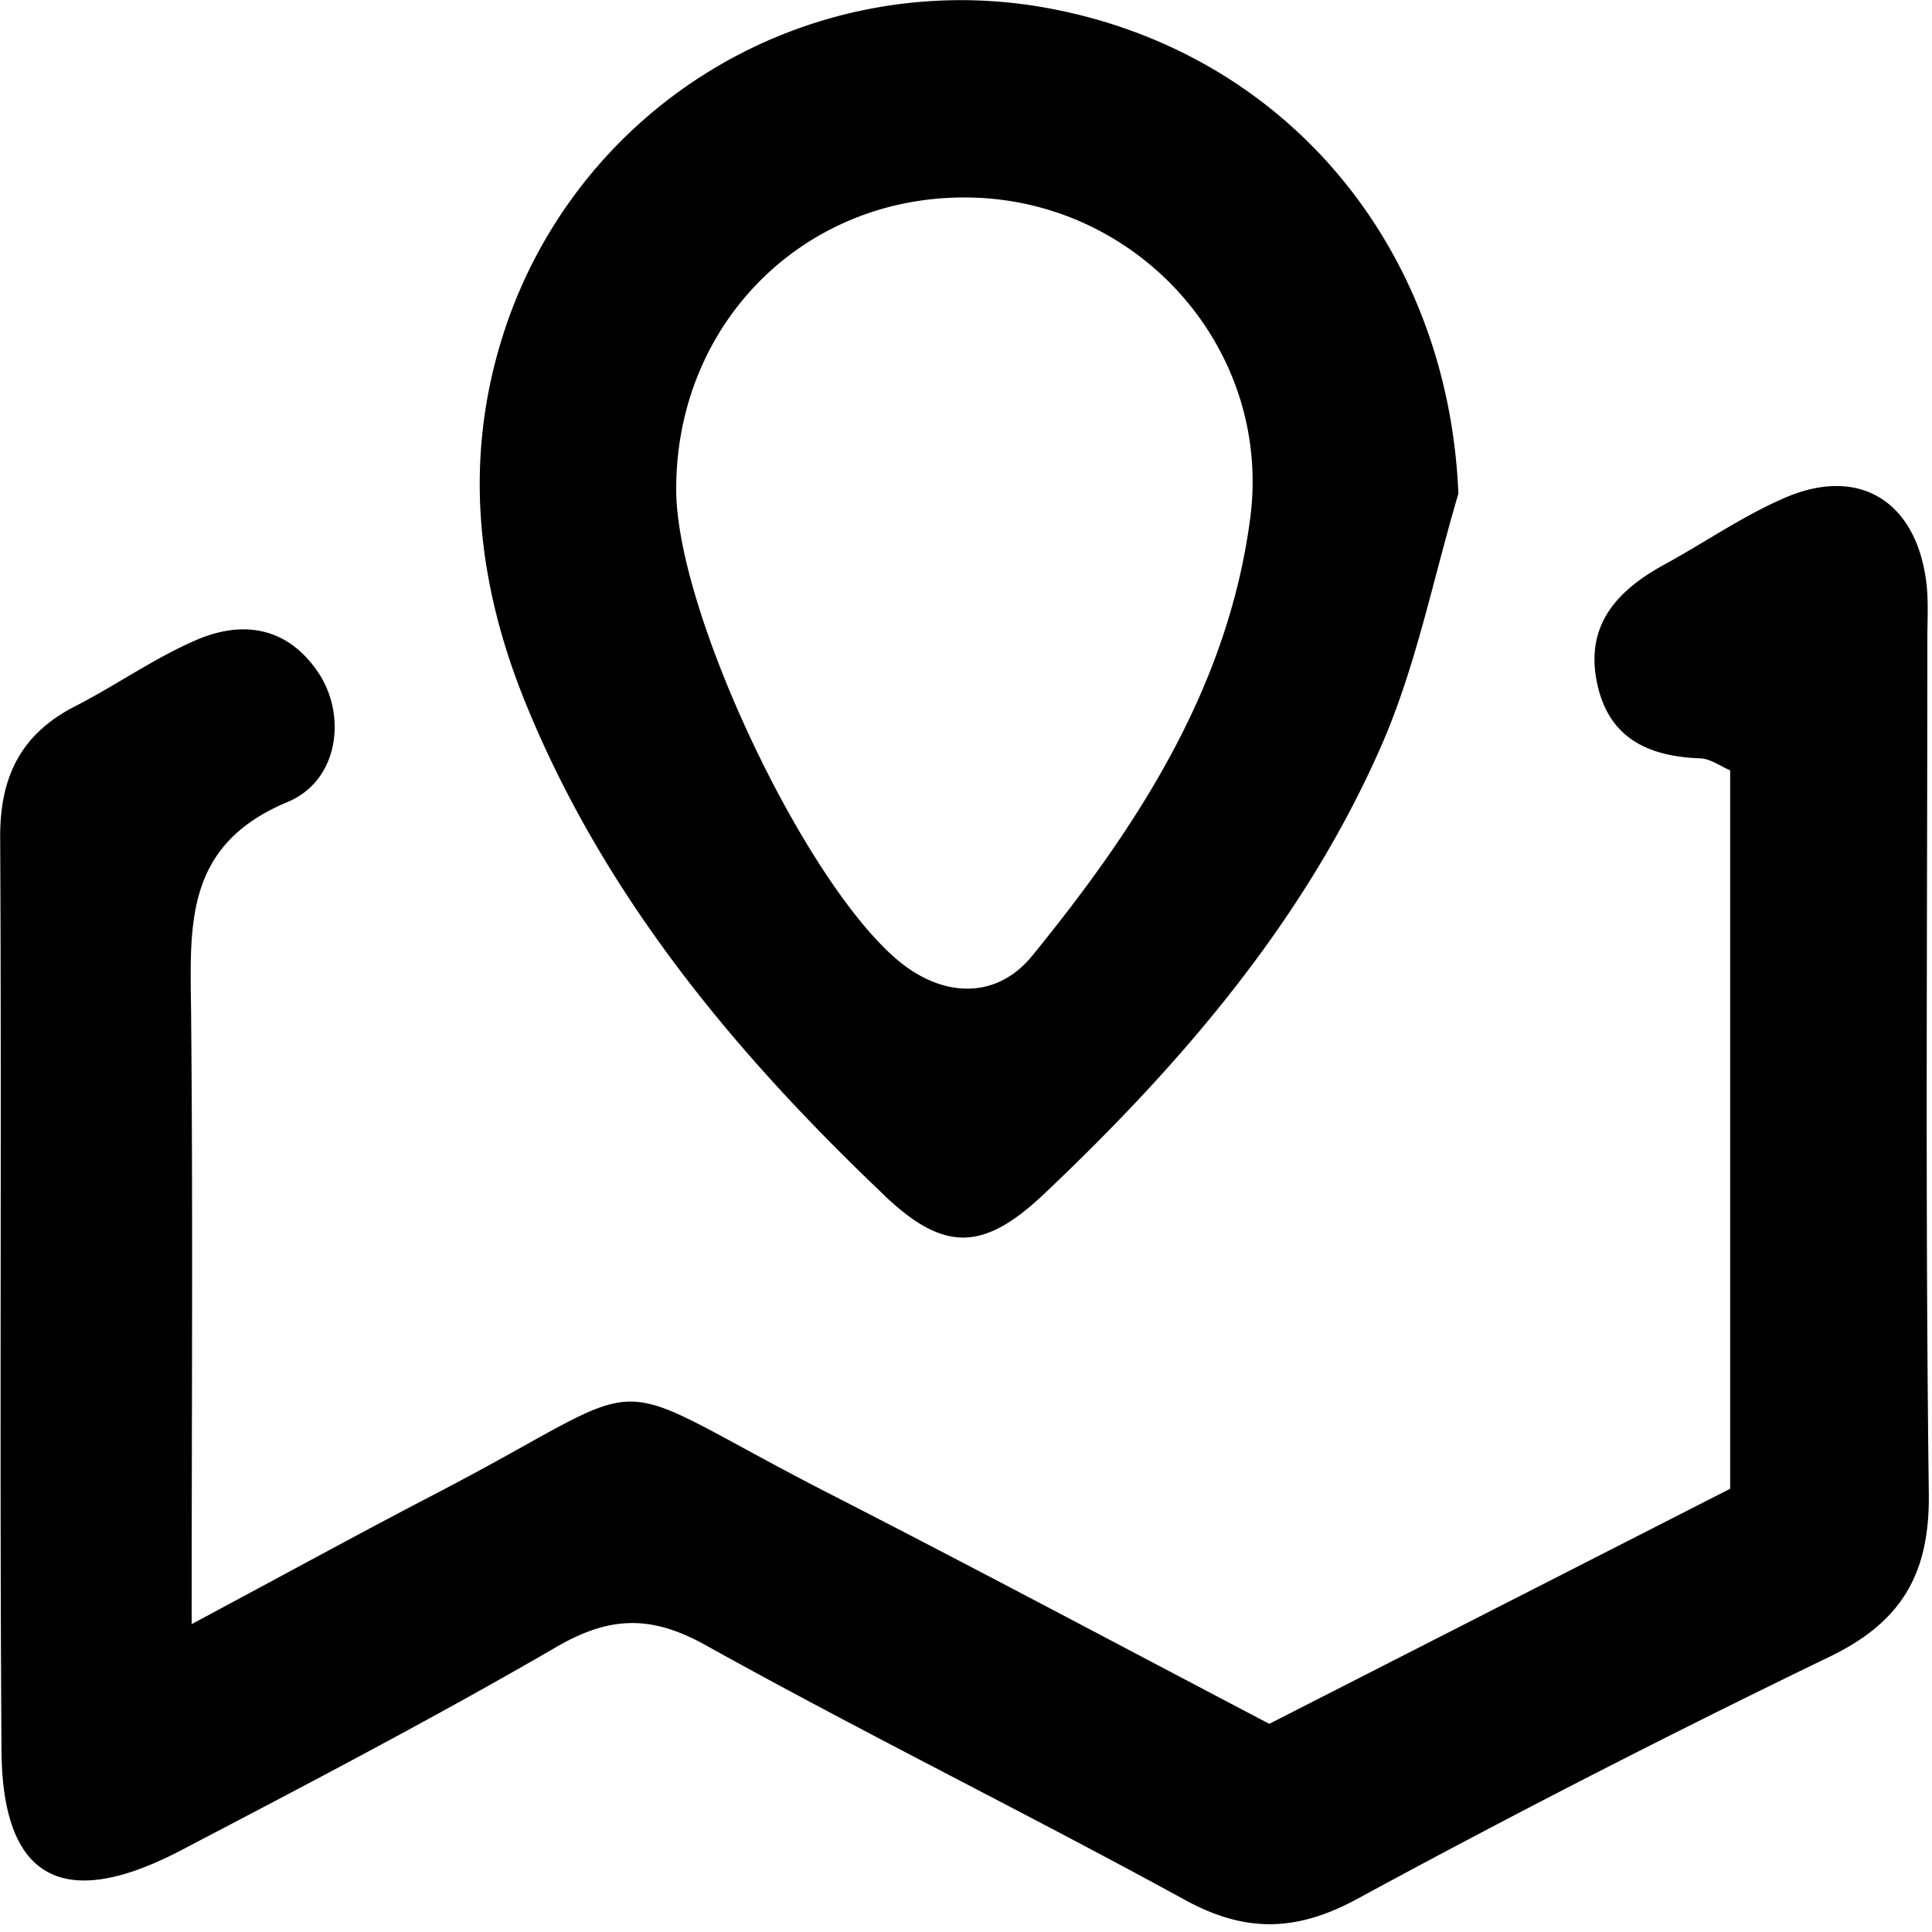 <?xml version="1.0" standalone="no"?><!DOCTYPE svg PUBLIC "-//W3C//DTD SVG 1.1//EN" "http://www.w3.org/Graphics/SVG/1.1/DTD/svg11.dtd"><svg t="1587381195629" class="icon" viewBox="0 0 1024 1024" version="1.1" xmlns="http://www.w3.org/2000/svg" p-id="1903" xmlns:xlink="http://www.w3.org/1999/xlink" width="128" height="128"><defs><style type="text/css"></style></defs><path d="M1021.538 338.149c0 151.096-1.152 302.192 0.768 453.288 0.576 42.494-14.207 68.092-52.413 86.587a6023.036 6023.036 0 0 0-250.547 128.441c-32.318 17.535-59.325 18.047-91.451 0.448-84.091-46.078-170.231-88.379-254.066-135.033-28.67-15.935-50.557-15.359-78.652 0.896-65.276 37.886-132.281 72.892-199.157 107.898-62.589 32.766-94.779 15.359-95.227-52.925-1.088-161.271 0.128-322.607-0.704-483.942-0.128-32.126 11.007-54.781 39.678-69.436 21.759-11.135 42.046-25.599 64.381-35.198 24.831-10.687 48.573-6.72 64.701 17.535 14.847 22.335 10.943 56.957-16.511 68.412-54.589 22.783-51.581 65.021-51.069 110.714 1.024 103.866 0.32 207.733 0.32 324.975 51.005-27.263 89.915-48.637 129.337-69.116 124.601-64.829 80.828-65.468 209.461 0.384 76.284 39.038 151.864 79.356 232.372 121.593l244.275-124.601v-380.78c-5.312-2.24-10.495-6.144-15.807-6.336-27.135-0.96-48.253-10.367-54.589-39.166-6.912-31.294 10.367-49.853 35.71-63.677 21.503-11.711 41.854-25.983 64.253-35.518 38.718-16.447 68.54 1.92 74.236 43.966 1.408 10.047 0.704 20.351 0.704 30.59zM468.544 633.365C389.7 558.361 320.648 475.549 278.858 373.347c-26.239-64.125-33.534-130.233-11.775-197.237a254.578 254.578 0 0 1 282.609-172.791c129.401 21.183 217.844 125.945 223.284 258.354-13.247 44.478-22.207 90.875-40.638 133.113-40.574 92.923-105.978 168.951-178.998 238.067-32.19 30.462-52.989 30.91-84.859 0.512z m49.533-528.548c-89.339-3.84-160.119 64.957-159.671 155.192 0.32 64.701 68.348 208.437 118.074 249.459 23.167 19.071 51.453 20.671 70.716-3.008 55.677-68.348 103.738-142.072 115.45-231.86 11.519-88.187-56.829-166.007-144.568-169.783z" p-id="1904"></path></svg>